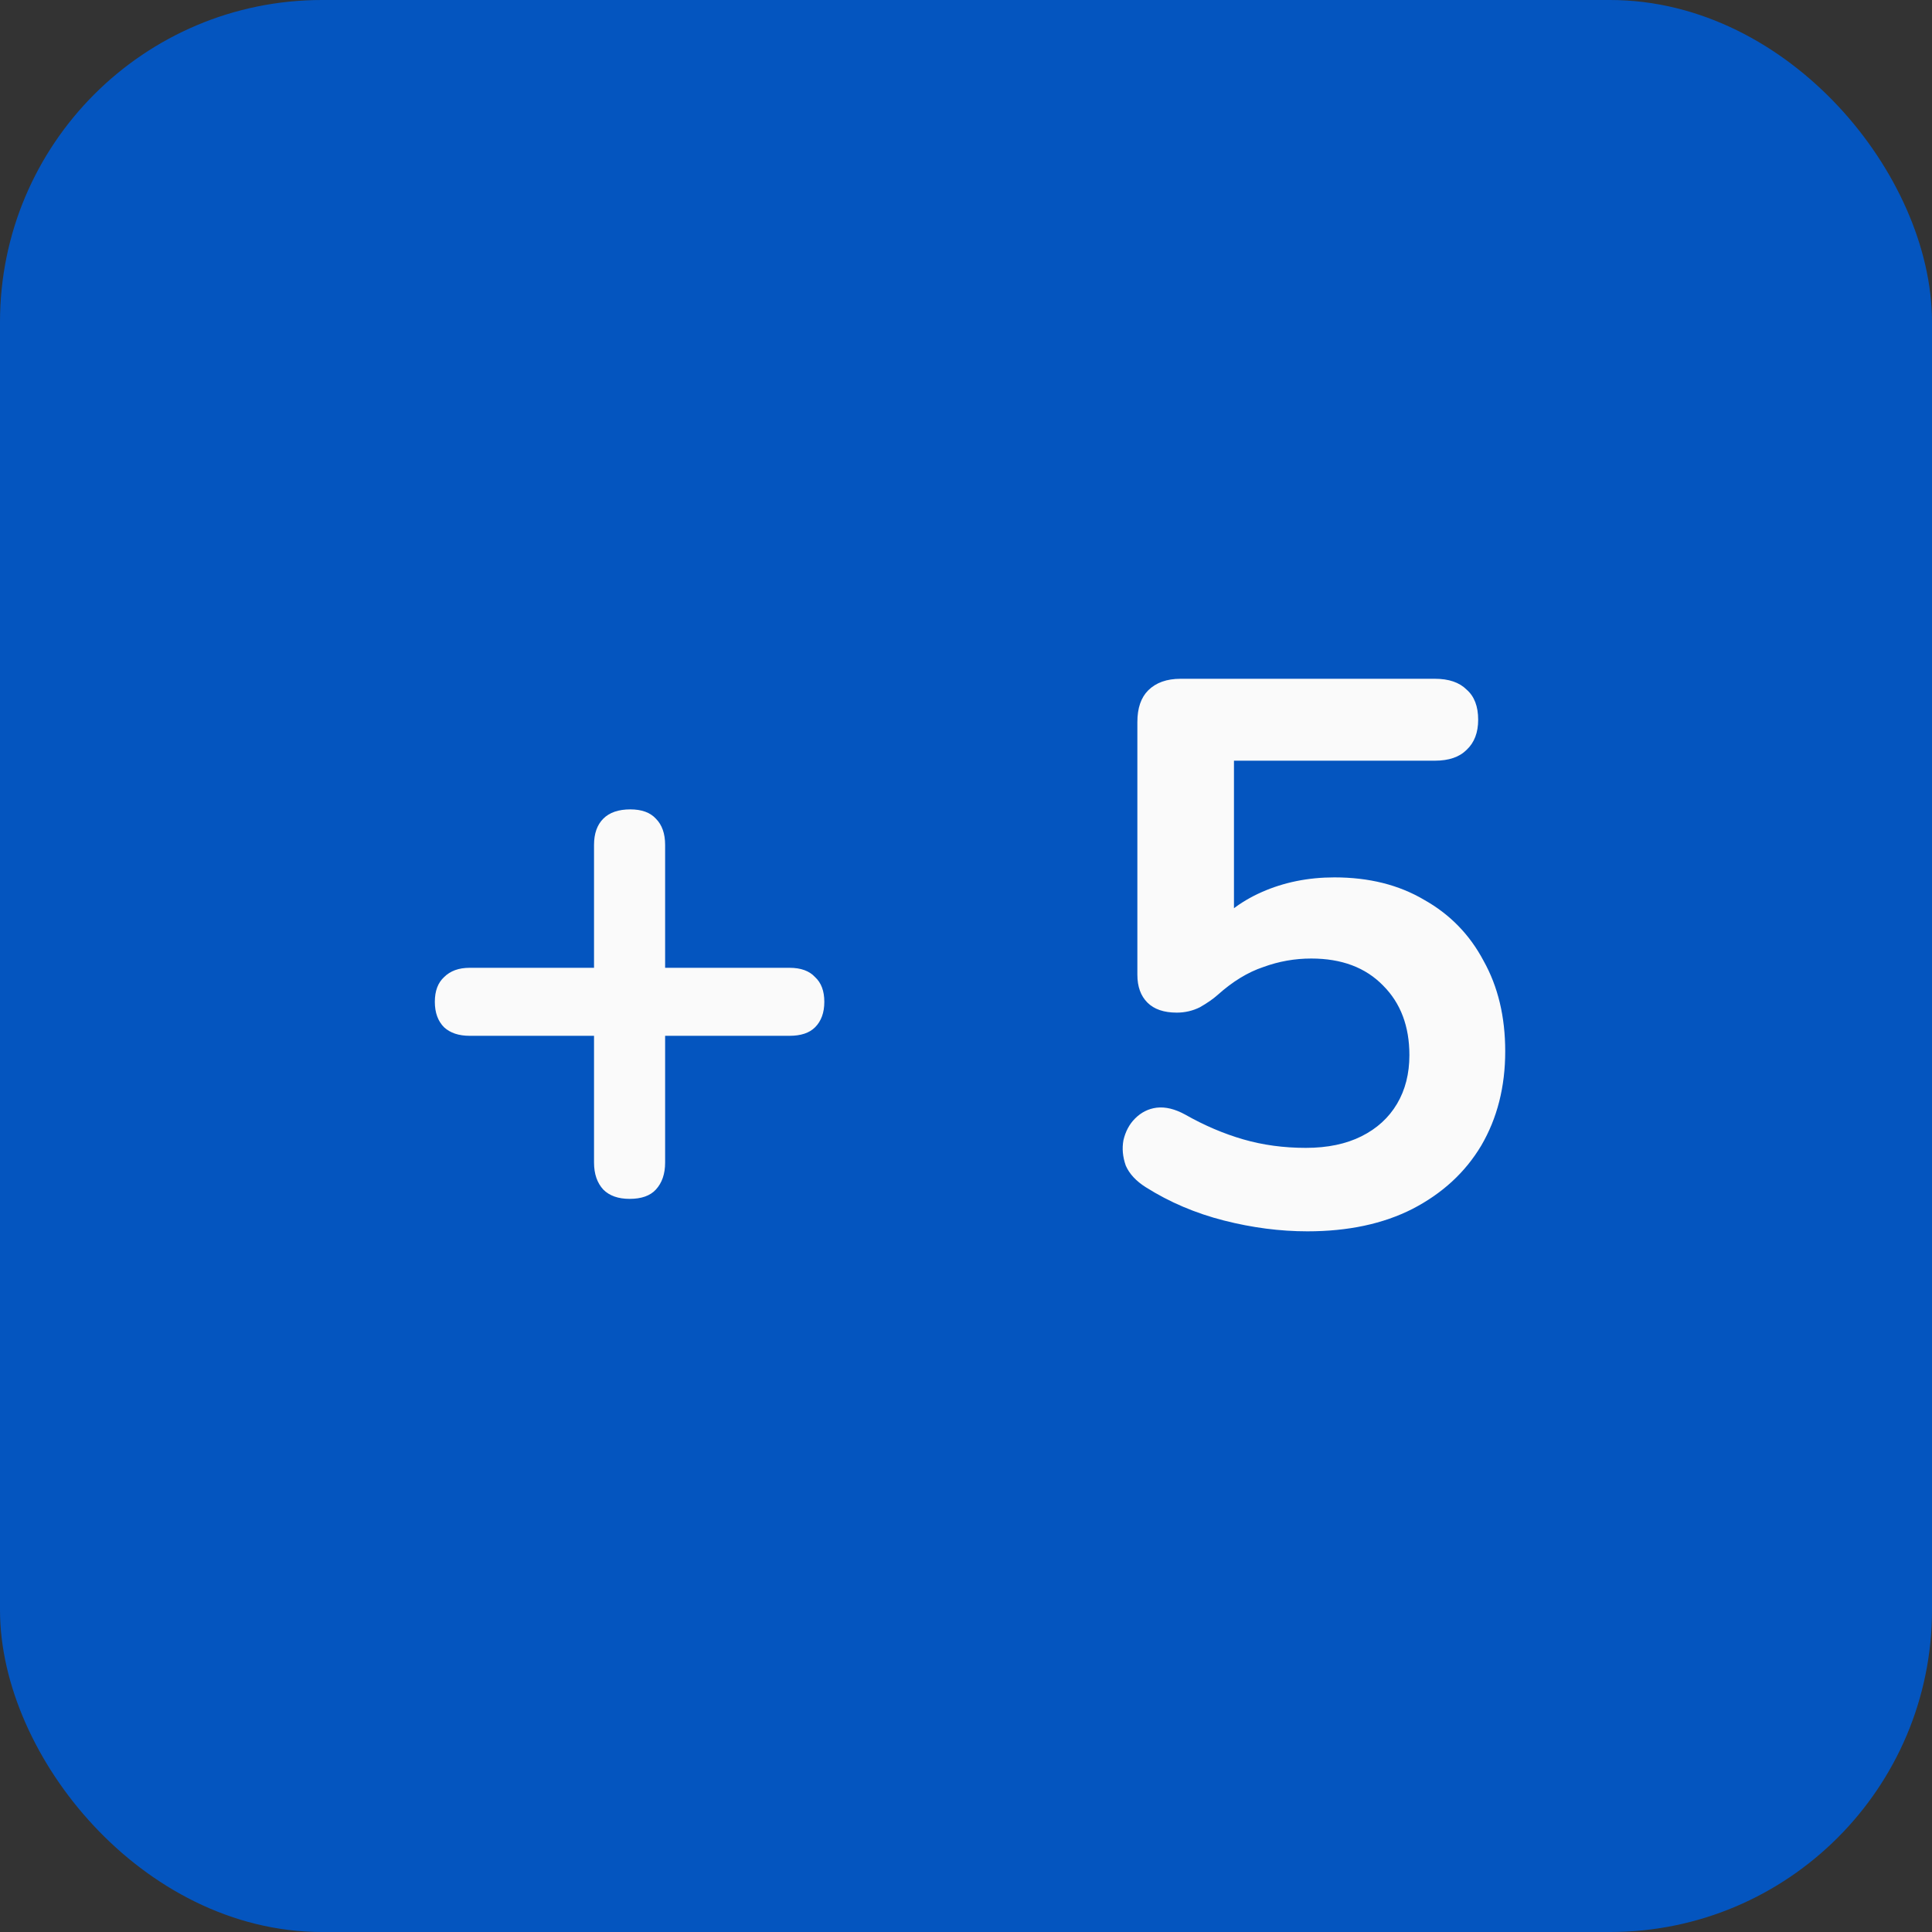 <svg width="30" height="30" viewBox="0 0 30 30" fill="none" xmlns="http://www.w3.org/2000/svg">
<rect x="0" y="0" width="30" height="30" fill="#333333" stroke="none"/>
<rect x="0.5" y="0.5" width="29" height="29" rx="4.5" fill="#0455BF" stroke="#0455BF"/>
<path d="M9.776 18.616C9.6 18.616 9.464 18.568 9.368 18.472C9.272 18.368 9.224 18.228 9.224 18.052V16.084H7.292C7.124 16.084 6.992 16.04 6.896 15.952C6.8 15.856 6.752 15.724 6.752 15.556C6.752 15.388 6.8 15.26 6.896 15.172C6.992 15.076 7.124 15.028 7.292 15.028H9.224V13.12C9.224 12.944 9.272 12.808 9.368 12.712C9.464 12.616 9.604 12.568 9.788 12.568C9.964 12.568 10.096 12.616 10.184 12.712C10.28 12.808 10.328 12.944 10.328 13.12V15.028H12.26C12.436 15.028 12.568 15.076 12.656 15.172C12.752 15.26 12.8 15.388 12.8 15.556C12.8 15.724 12.752 15.856 12.656 15.952C12.568 16.04 12.436 16.084 12.26 16.084H10.328V18.052C10.328 18.228 10.28 18.368 10.184 18.472C10.096 18.568 9.96 18.616 9.776 18.616ZM20.301 19.12C19.877 19.12 19.445 19.064 19.005 18.952C18.565 18.84 18.161 18.668 17.793 18.436C17.641 18.34 17.537 18.228 17.481 18.1C17.433 17.964 17.421 17.832 17.445 17.704C17.477 17.568 17.537 17.456 17.625 17.368C17.721 17.272 17.833 17.216 17.961 17.2C18.097 17.184 18.245 17.22 18.405 17.308C18.701 17.476 19.001 17.604 19.305 17.692C19.609 17.78 19.933 17.824 20.277 17.824C20.613 17.824 20.901 17.764 21.141 17.644C21.381 17.524 21.565 17.356 21.693 17.14C21.821 16.924 21.885 16.672 21.885 16.384C21.885 15.936 21.749 15.576 21.477 15.304C21.205 15.024 20.833 14.884 20.361 14.884C20.105 14.884 19.857 14.928 19.617 15.016C19.377 15.096 19.141 15.24 18.909 15.448C18.837 15.512 18.745 15.576 18.633 15.64C18.521 15.696 18.401 15.724 18.273 15.724C18.073 15.724 17.921 15.672 17.817 15.568C17.713 15.464 17.661 15.32 17.661 15.136V11.212C17.661 10.996 17.717 10.832 17.829 10.72C17.949 10.6 18.117 10.54 18.333 10.54H22.281C22.497 10.54 22.661 10.596 22.773 10.708C22.893 10.812 22.953 10.968 22.953 11.176C22.953 11.376 22.893 11.532 22.773 11.644C22.661 11.756 22.497 11.812 22.281 11.812H19.161V14.5H18.765C18.973 14.22 19.249 14.004 19.593 13.852C19.937 13.7 20.313 13.624 20.721 13.624C21.257 13.624 21.721 13.74 22.113 13.972C22.513 14.196 22.821 14.512 23.037 14.92C23.261 15.32 23.373 15.788 23.373 16.324C23.373 16.876 23.249 17.364 23.001 17.788C22.753 18.204 22.397 18.532 21.933 18.772C21.477 19.004 20.933 19.12 20.301 19.12Z" fill="#FAFAFA"/>
</svg>
